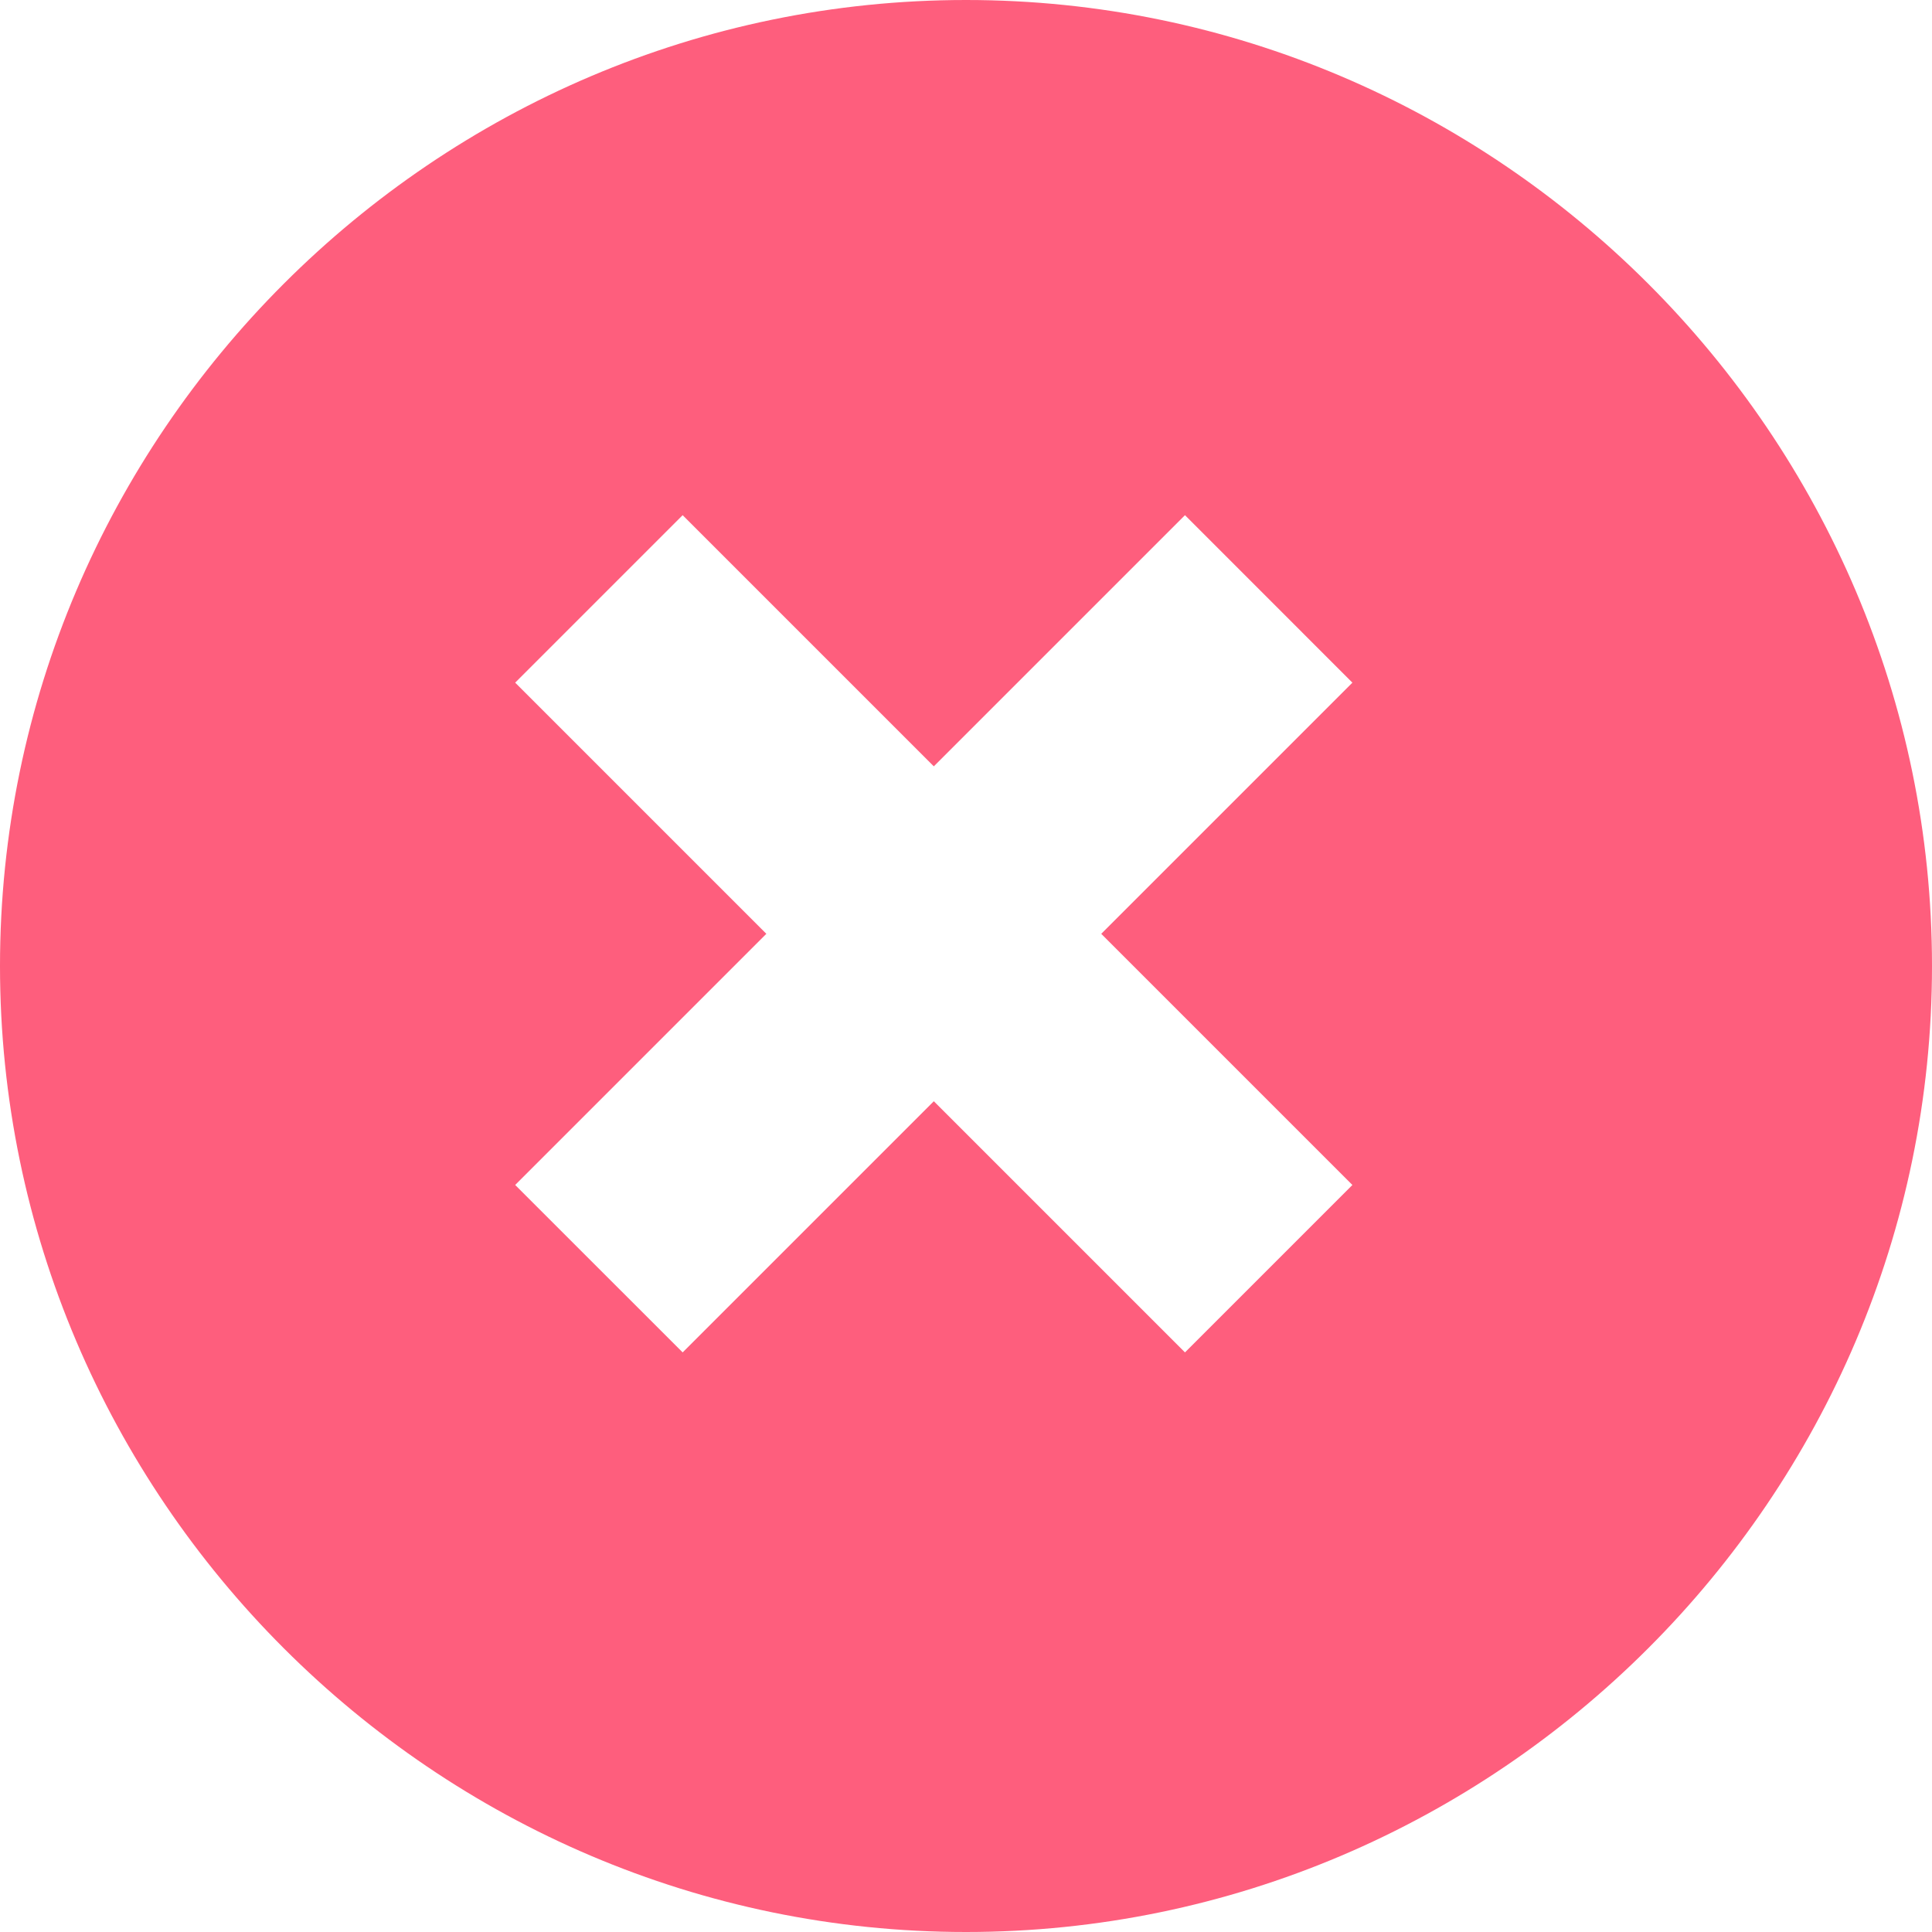 <?xml version="1.0" encoding="UTF-8"?>
<svg width="35px" height="35px" viewBox="0 0 35 35" version="1.1" xmlns="http://www.w3.org/2000/svg" xmlns:xlink="http://www.w3.org/1999/xlink">
    <!-- Generator: Sketch 55.1 (78136) - https://sketchapp.com -->
    <title>Page-1</title>
    <desc>Created with Sketch.</desc>
    <g id="Page-1" stroke="none" stroke-width="1" fill="none" fill-rule="evenodd">
        <g id="Live-Orders-Copy-3" transform="translate(-1025, -699)" fill="#FE5E7D" fill-rule="nonzero">
            <g id="row-copy-7" transform="translate(123, 699)">
                <path d="M919.5,0 C909.875,0 902,7.875 902,17.5 C902,27.125 909.875,35 919.5,35 C929.125,35 937,27.125 937,17.5 C937,7.875 929.125,0 919.5,0 Z M926.5,21.467 L923.467,24.5 L918.917,19.95 L914.367,24.5 L911.333,21.467 L915.883,16.917 L911.333,12.367 L914.367,9.333 L918.917,13.883 L923.467,9.333 L926.5,12.367 L921.95,16.917 L926.5,21.467 Z" id="Page-1"></path>
            </g>
        </g>
    </g>
</svg>